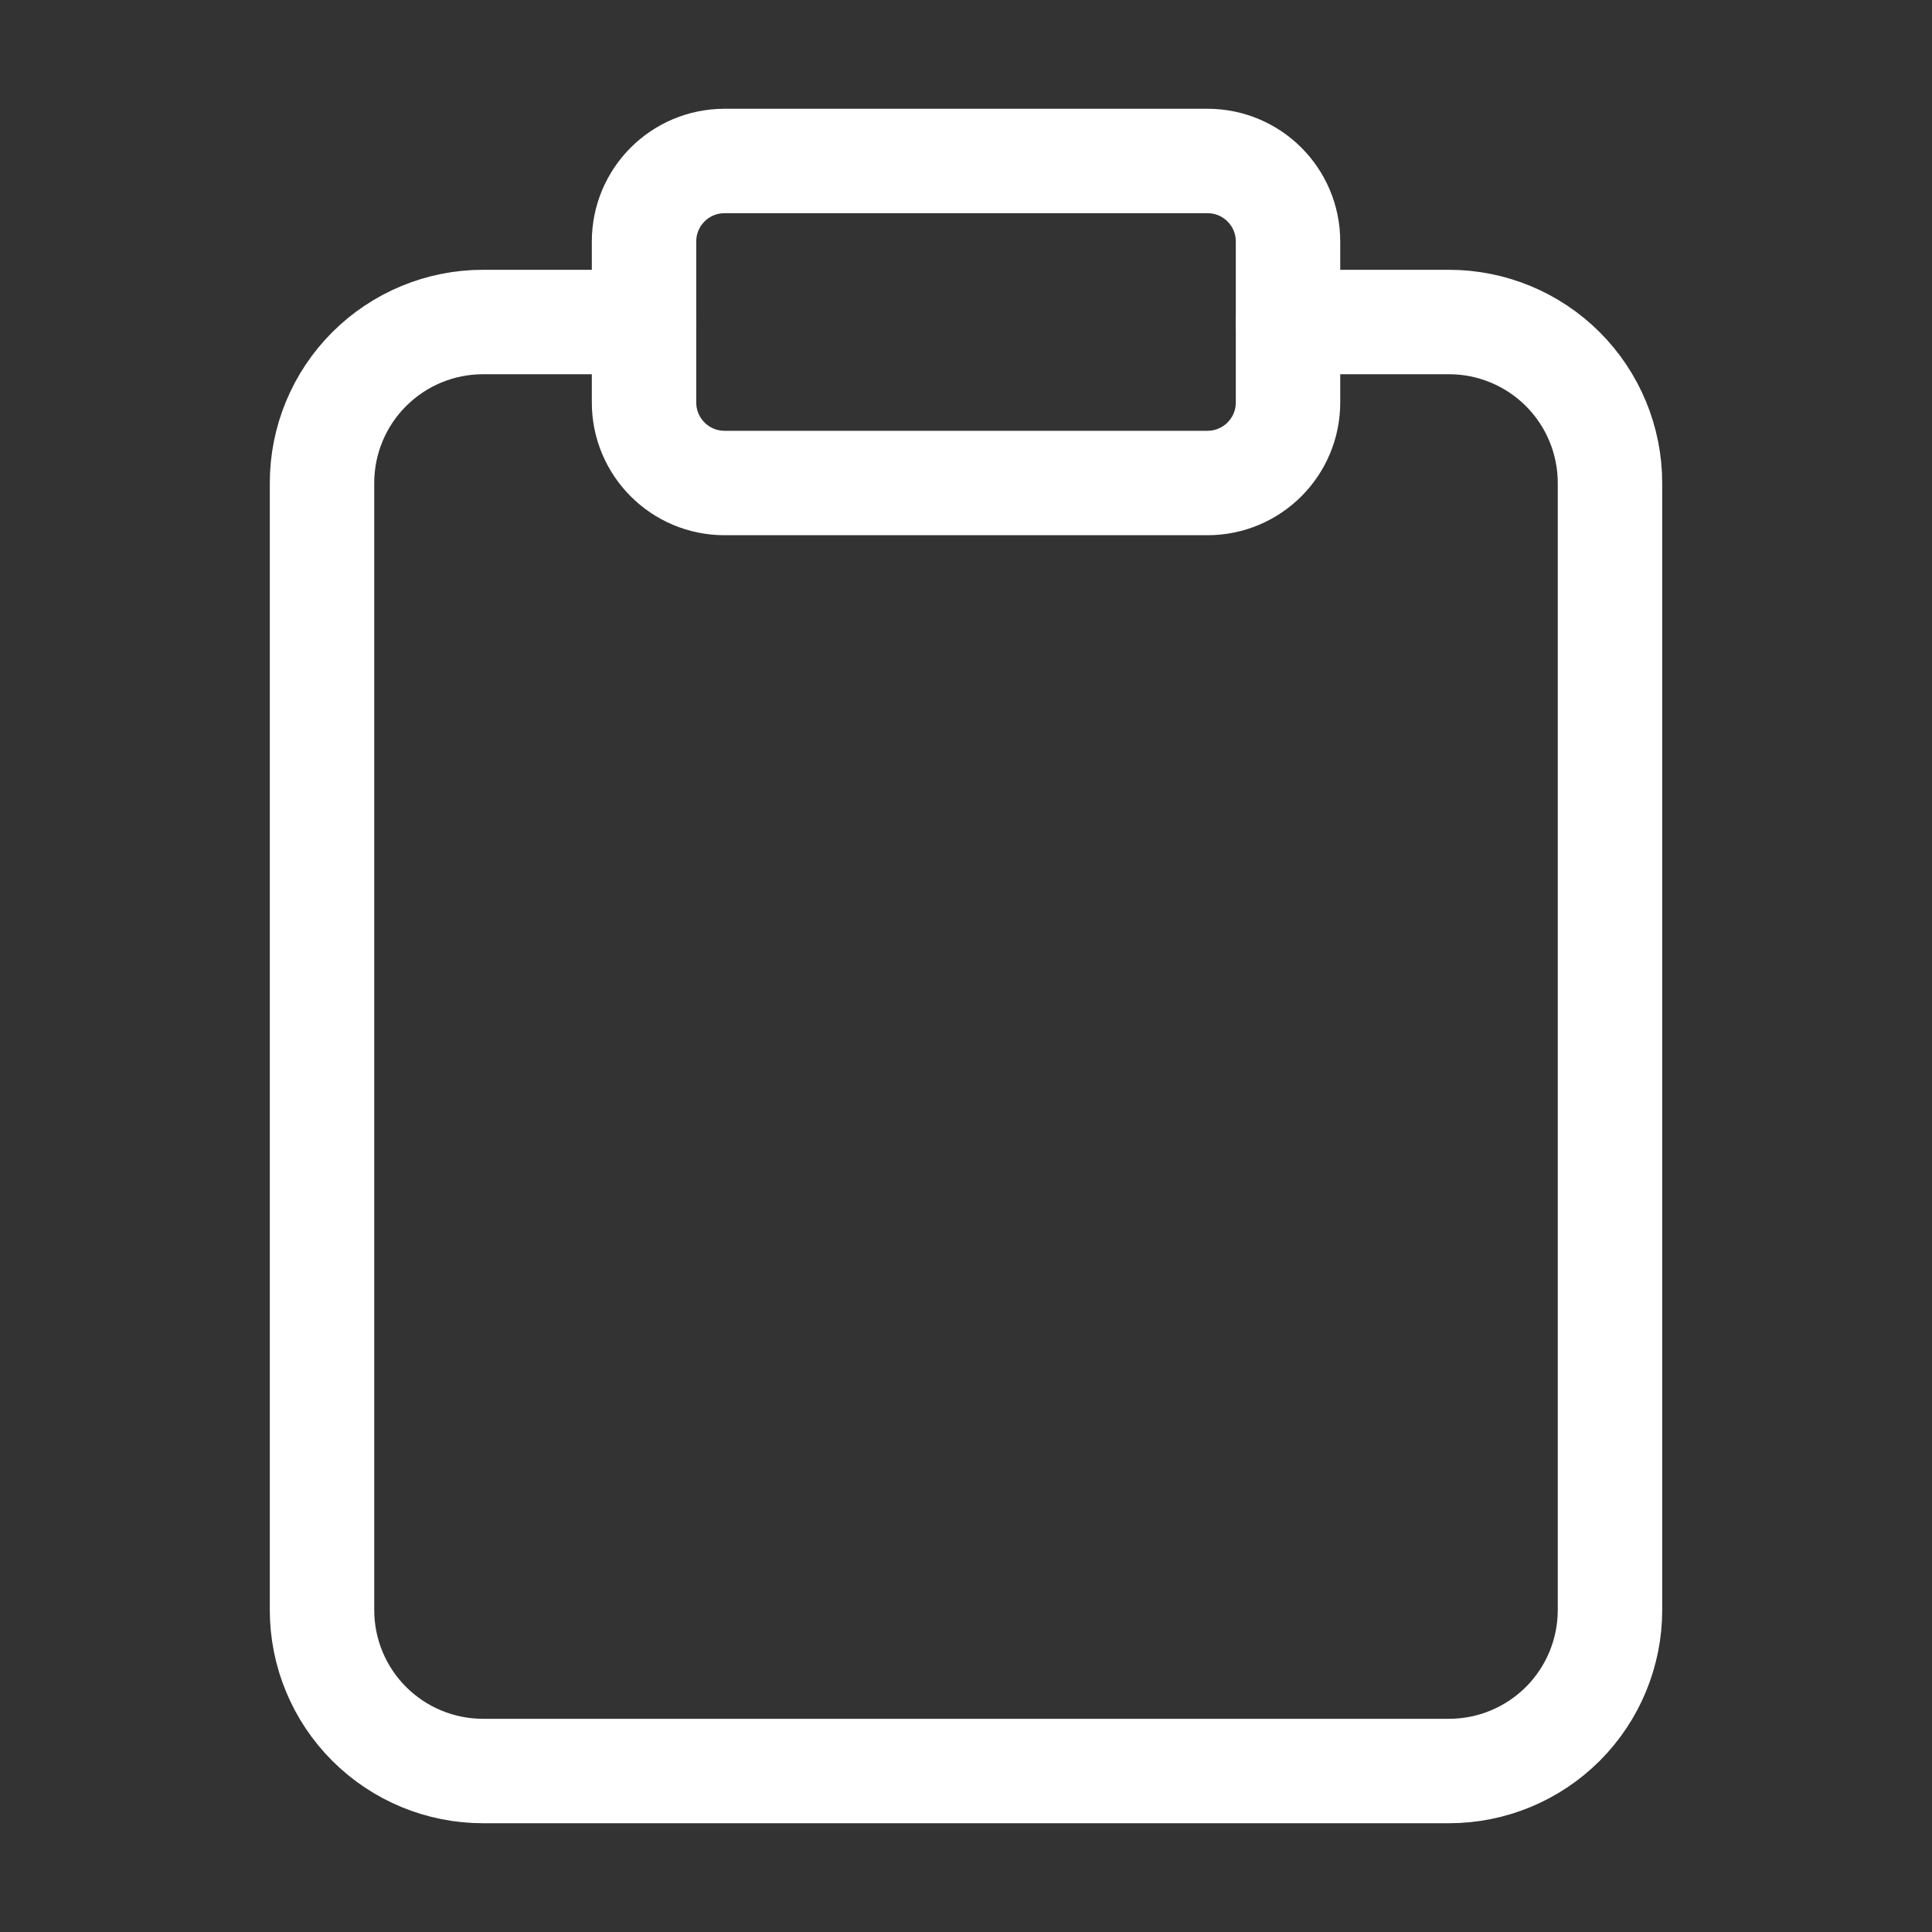 <?xml version="1.0" encoding="UTF-8" standalone="no"?><svg width='37' height='37' viewBox='0 0 37 37' fill='none' xmlns='http://www.w3.org/2000/svg'>
<rect x="0" y="0" width="37" height="37" fill="#333333" stroke="none"/>
<path d='M24.666 6.167H27.75C28.568 6.167 29.352 6.492 29.93 7.07C30.508 7.648 30.833 8.433 30.833 9.25V30.834C30.833 31.651 30.508 32.436 29.93 33.014C29.352 33.592 28.568 33.917 27.75 33.917H9.25C8.432 33.917 7.648 33.592 7.07 33.014C6.491 32.436 6.167 31.651 6.167 30.834V9.25C6.167 8.433 6.491 7.648 7.07 7.07C7.648 6.492 8.432 6.167 9.25 6.167H12.333' stroke='white' stroke-width='2' stroke-linecap='round' stroke-linejoin='round'/>
<path d='M23.125 3.083H13.875C13.024 3.083 12.334 3.773 12.334 4.625V7.708C12.334 8.559 13.024 9.25 13.875 9.25H23.125C23.977 9.25 24.667 8.559 24.667 7.708V4.625C24.667 3.773 23.977 3.083 23.125 3.083Z' stroke='white' stroke-width='2' stroke-linecap='round' stroke-linejoin='round'/>
</svg>
